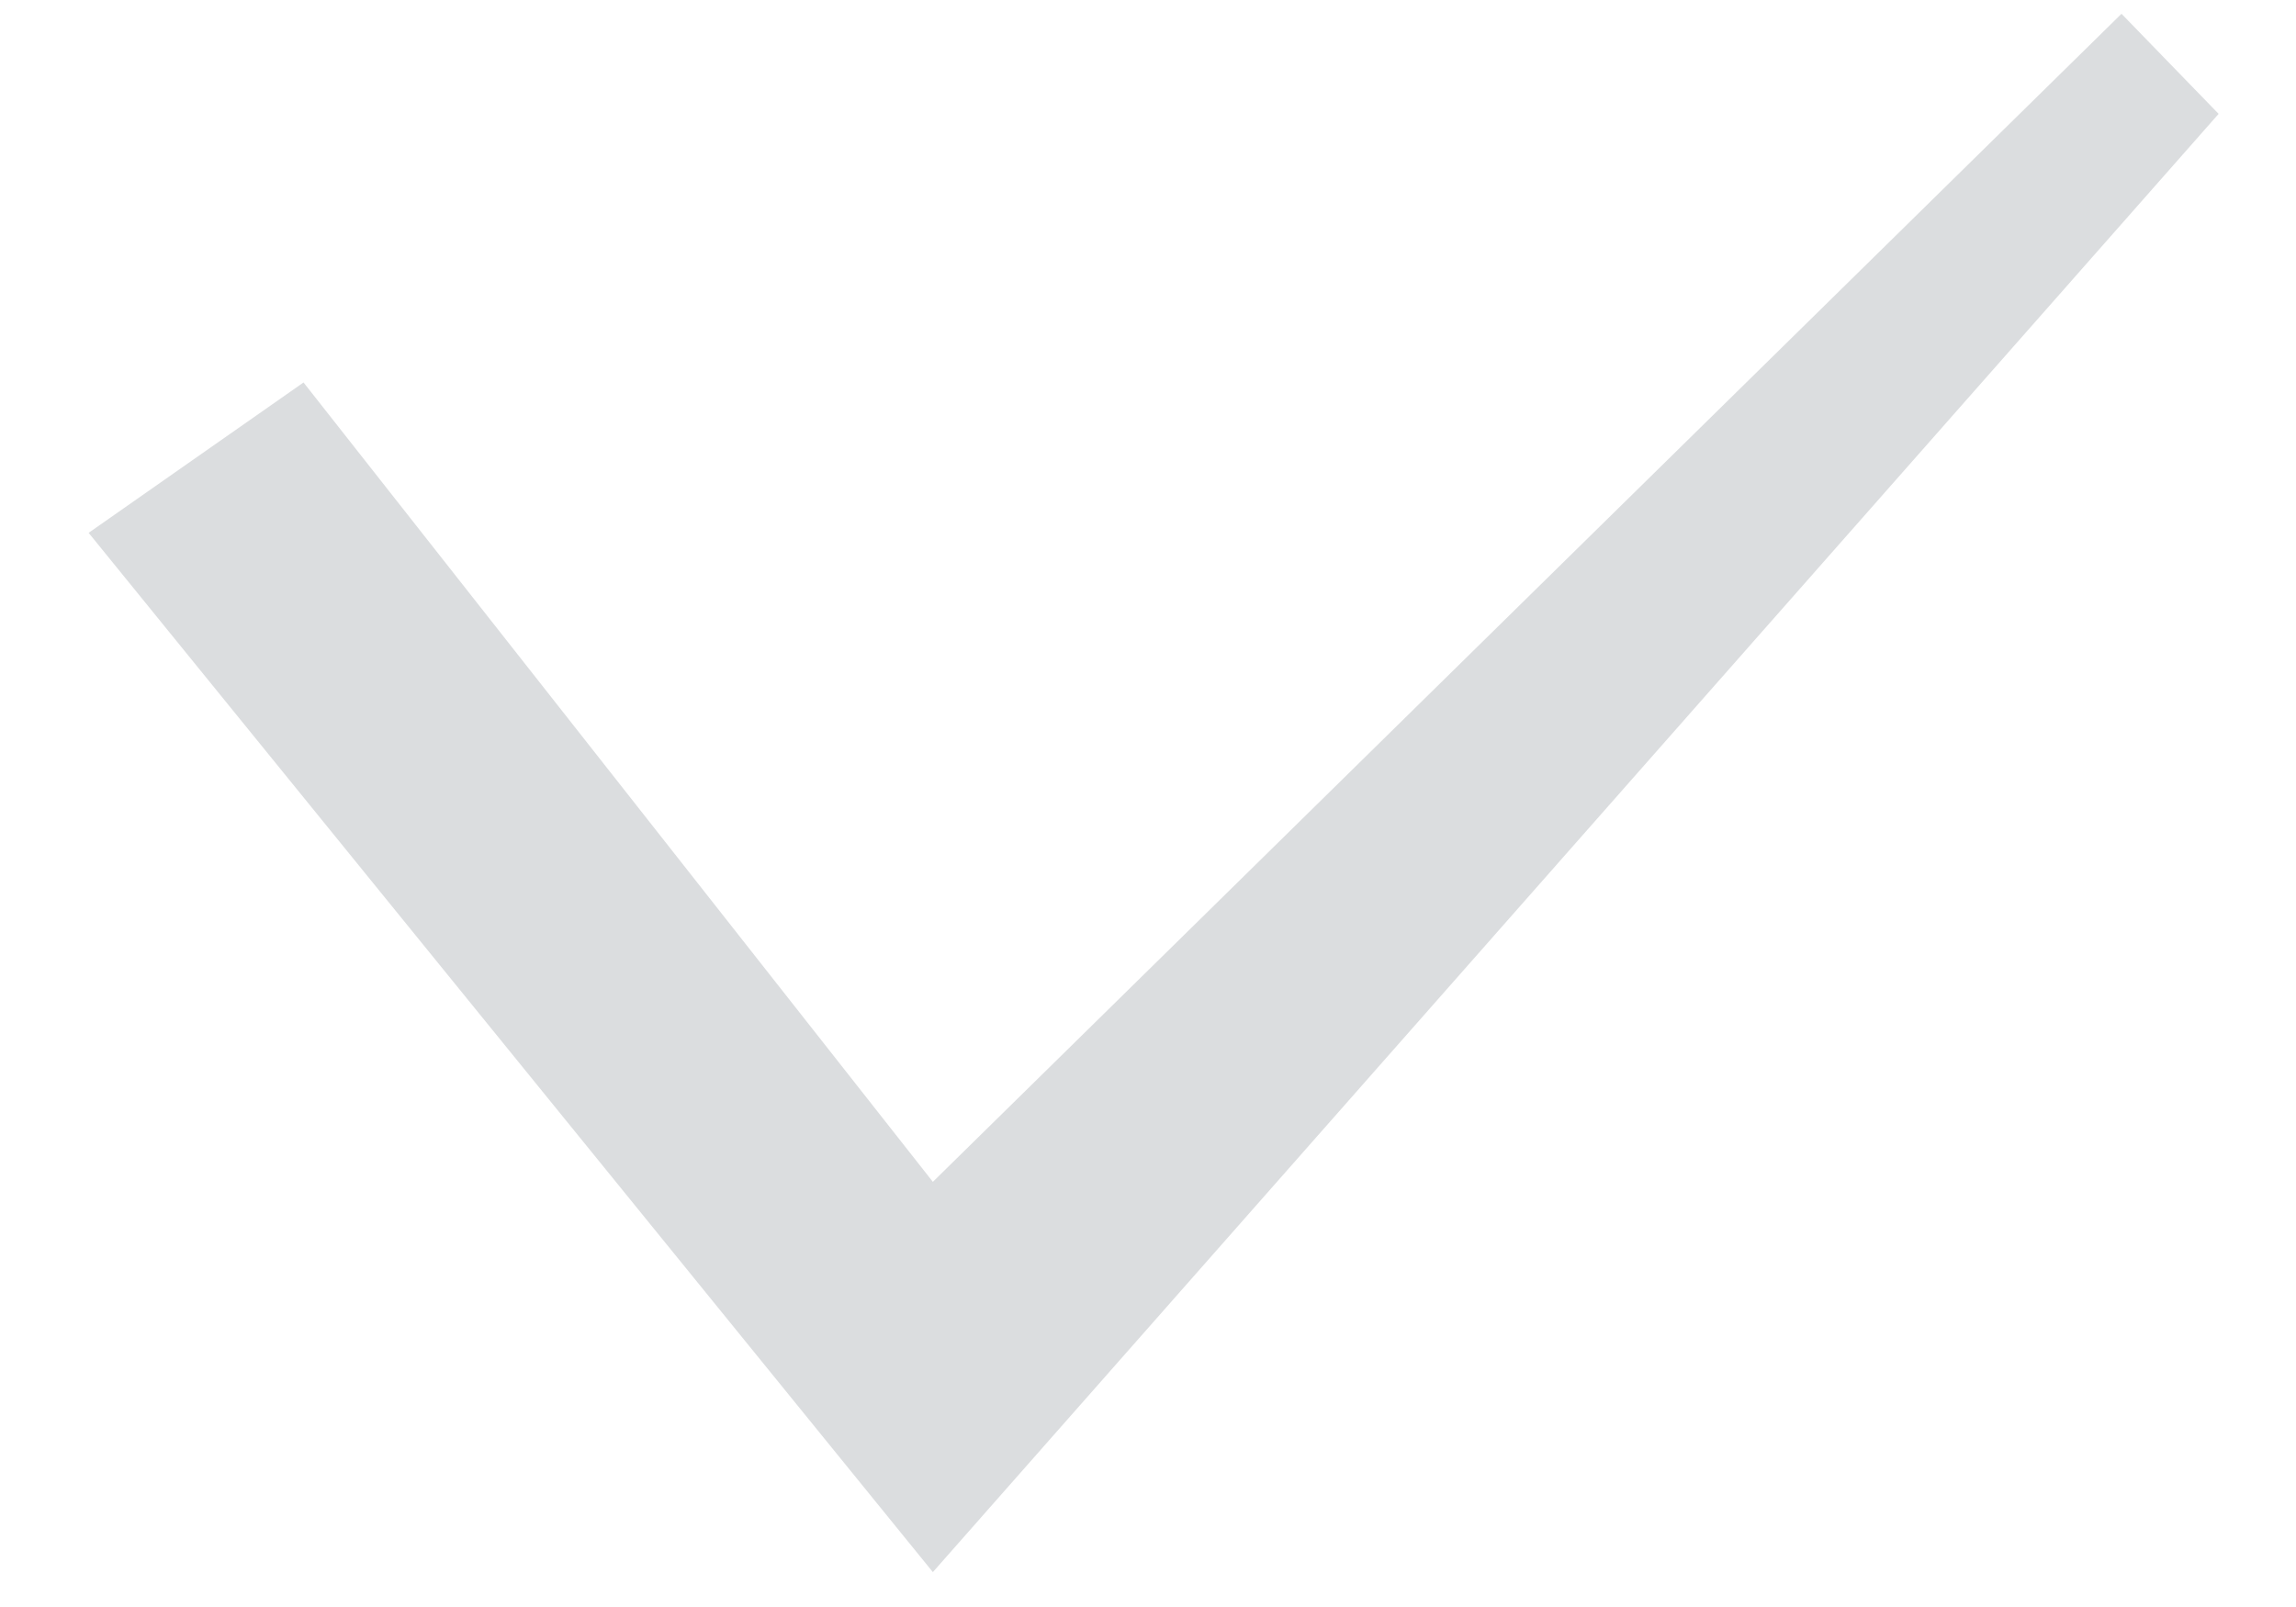 <svg width="10" height="7" viewBox="0 0 10 7" fill="none" xmlns="http://www.w3.org/2000/svg">
<path fill-rule="evenodd" clip-rule="evenodd" d="M9.663 0.496L4.063 6.848L0.386 2.321L1.322 1.666L4.063 5.148L9.24 0.06L9.663 0.496Z" fill="#DBDDDF"/>
</svg>
